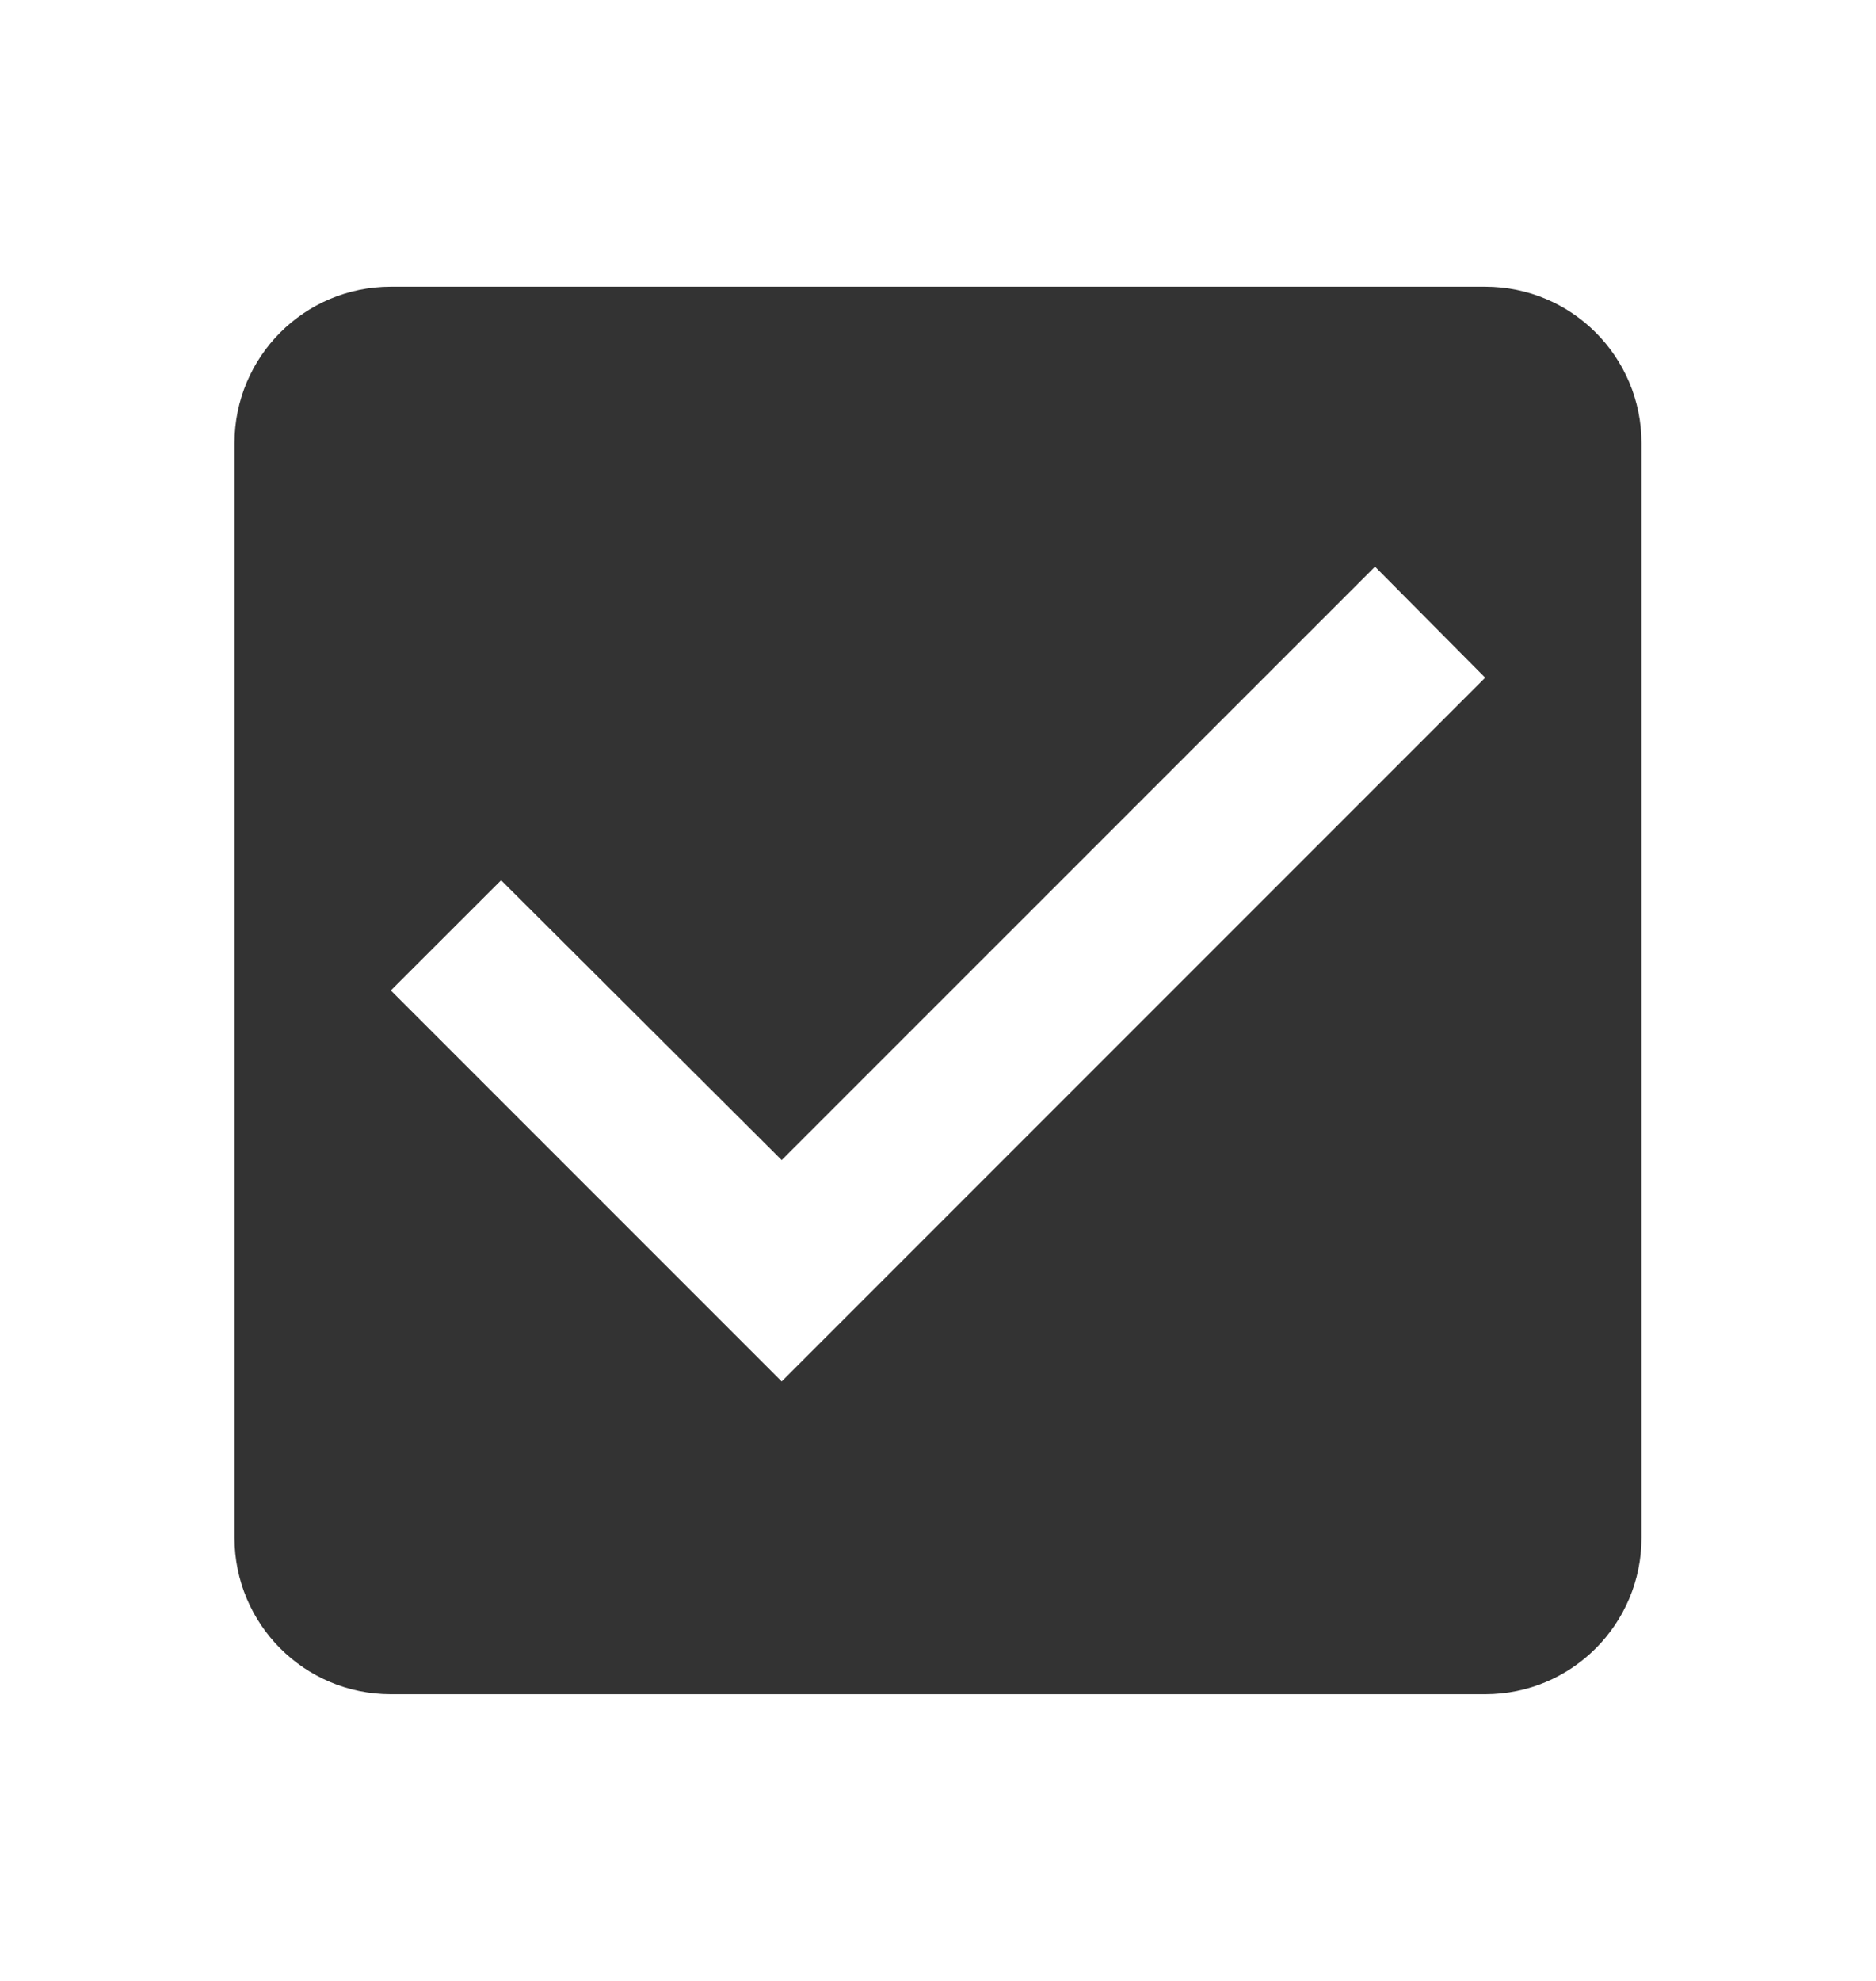 <svg width="18" height="19" viewBox="0 0 18 19" fill="none" xmlns="http://www.w3.org/2000/svg">
<g clip-path="url(#clip0_2107_6512)">
<path d="M14.25 2.75H3.75C2.917 2.75 2.25 3.425 2.25 4.25V14.75C2.25 15.575 2.917 16.25 3.75 16.25H14.25C15.082 16.25 15.75 15.575 15.75 14.75V4.25C15.75 3.425 15.082 2.75 14.25 2.75ZM7.5 13.25L3.75 9.5L4.808 8.443L7.5 11.127L13.193 5.435L14.25 6.5L7.5 13.25Z" fill="#333333"/>
</g>
<defs>
<clipPath id="clip0_2107_6512">
<rect width="18" height="18" fill="white" transform="translate(0 0.5)"/>
</clipPath>
</defs>
</svg>
